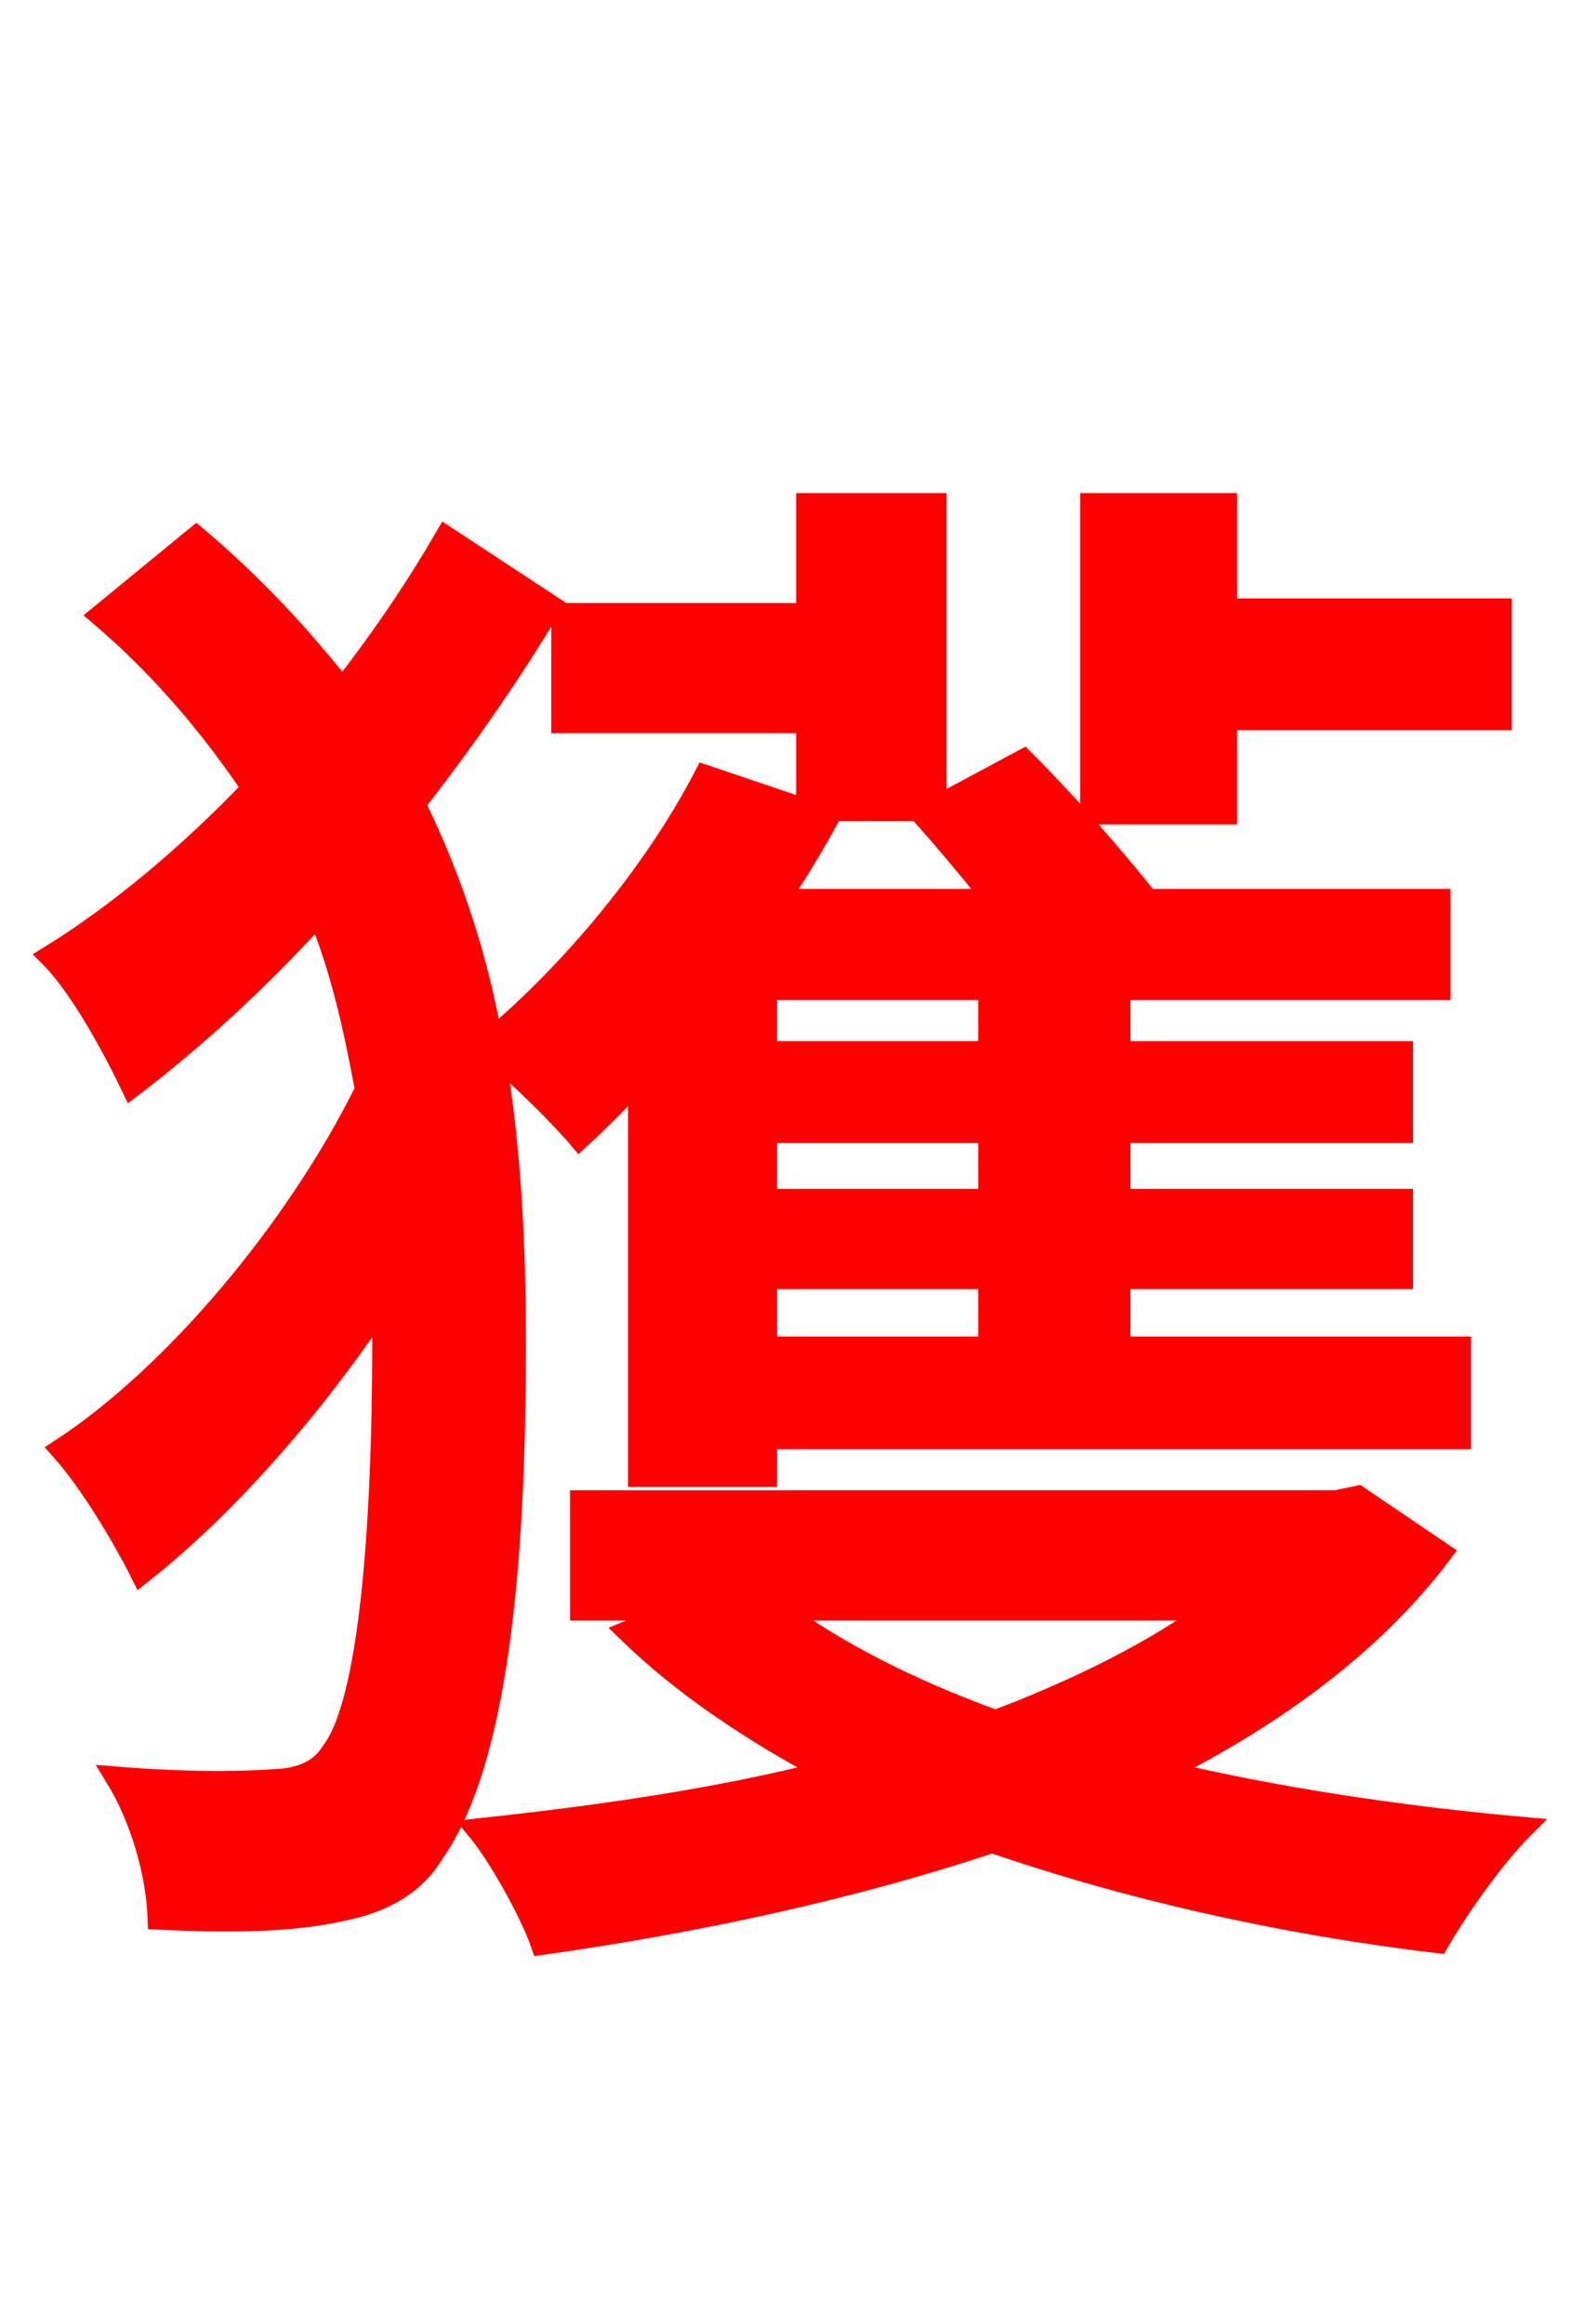 <svg xmlns="http://www.w3.org/2000/svg" xmlns:xlink="http://www.w3.org/1999/xlink" width="72" height="106.56"><path fill="red" stroke="red" d="M56.23 32.98L68.83 32.98L68.83 27.94L56.23 27.94L56.23 23.11L50.04 23.11L50.04 37.30L56.23 37.30ZM42.55 37.15L42.26 37.30C43.34 38.52 44.50 39.89 45.58 41.26L35.71 41.26C36.58 39.96 37.30 38.74 38.02 37.44L37.15 37.15ZM45.36 48.24L35.14 48.24L35.14 45.36L45.36 45.36ZM45.36 55.01L35.14 55.01L35.14 51.91L45.36 51.91ZM45.36 61.78L35.14 61.78L35.14 58.61L45.36 58.61ZM29.30 67.68L35.14 67.68L35.14 65.95L66.96 65.95L66.96 61.78L51.34 61.78L51.34 58.61L64.30 58.61L64.30 55.01L51.34 55.01L51.34 51.91L64.30 51.91L64.30 48.24L51.34 48.24L51.34 45.36L66.02 45.36L66.02 41.26L52.63 41.26C51.26 39.53 48.96 36.86 46.94 34.85L42.91 37.01L42.91 23.11L37.01 23.11L37.01 28.15L25.78 28.15L25.78 33.12L37.01 33.12L37.01 37.15L32.33 35.57C30.02 40.03 26.21 44.57 22.54 47.66C21.89 43.99 20.74 40.39 19.01 36.86C21.38 33.84 23.54 30.67 25.27 27.79L20.45 24.62C19.15 26.86 17.57 29.23 15.70 31.61C13.82 29.23 11.66 26.86 9.00 24.62L4.61 28.22C7.56 30.74 9.79 33.48 11.59 36.14C8.64 39.24 5.33 41.98 2.30 43.85C3.74 45.29 5.26 48.17 6.05 49.82C8.78 47.74 11.81 45.00 14.62 41.90C15.70 44.57 16.27 47.23 16.78 49.97C13.61 56.38 7.99 63.07 2.81 66.46C4.10 67.90 5.62 70.42 6.48 72.14C10.30 69.12 14.33 64.58 17.57 59.69L17.57 61.49C17.57 70.34 16.92 78.05 15.26 80.28C14.76 81.07 14.11 81.43 13.10 81.58C11.52 81.72 8.86 81.79 5.33 81.50C6.48 83.38 7.20 85.90 7.27 87.98C10.44 88.13 13.39 88.13 15.84 87.55C17.57 87.19 19.01 86.40 19.87 84.96C22.82 80.78 23.62 71.64 23.62 61.63C23.62 57.10 23.40 52.63 22.68 48.38C23.98 49.46 25.78 51.26 26.57 52.20C27.43 51.41 28.37 50.47 29.30 49.46ZM55.58 73.80C52.92 75.74 49.46 77.47 45.65 78.91C41.69 77.47 38.30 75.74 35.71 73.80ZM62.28 68.62L61.27 68.83L26.64 68.83L26.64 73.80L31.25 73.80L28.80 74.81C31.32 77.26 34.42 79.34 37.94 81.22C32.90 82.51 27.36 83.30 21.89 83.88C22.90 85.10 24.34 87.70 24.84 89.14C31.97 88.13 39.02 86.62 45.50 84.46C51.77 86.62 58.75 88.20 65.95 89.06C66.82 87.55 68.47 85.18 69.84 83.81C64.15 83.30 58.46 82.44 53.35 81.22C58.54 78.62 63.00 75.31 66.10 71.21Z"/></svg>
